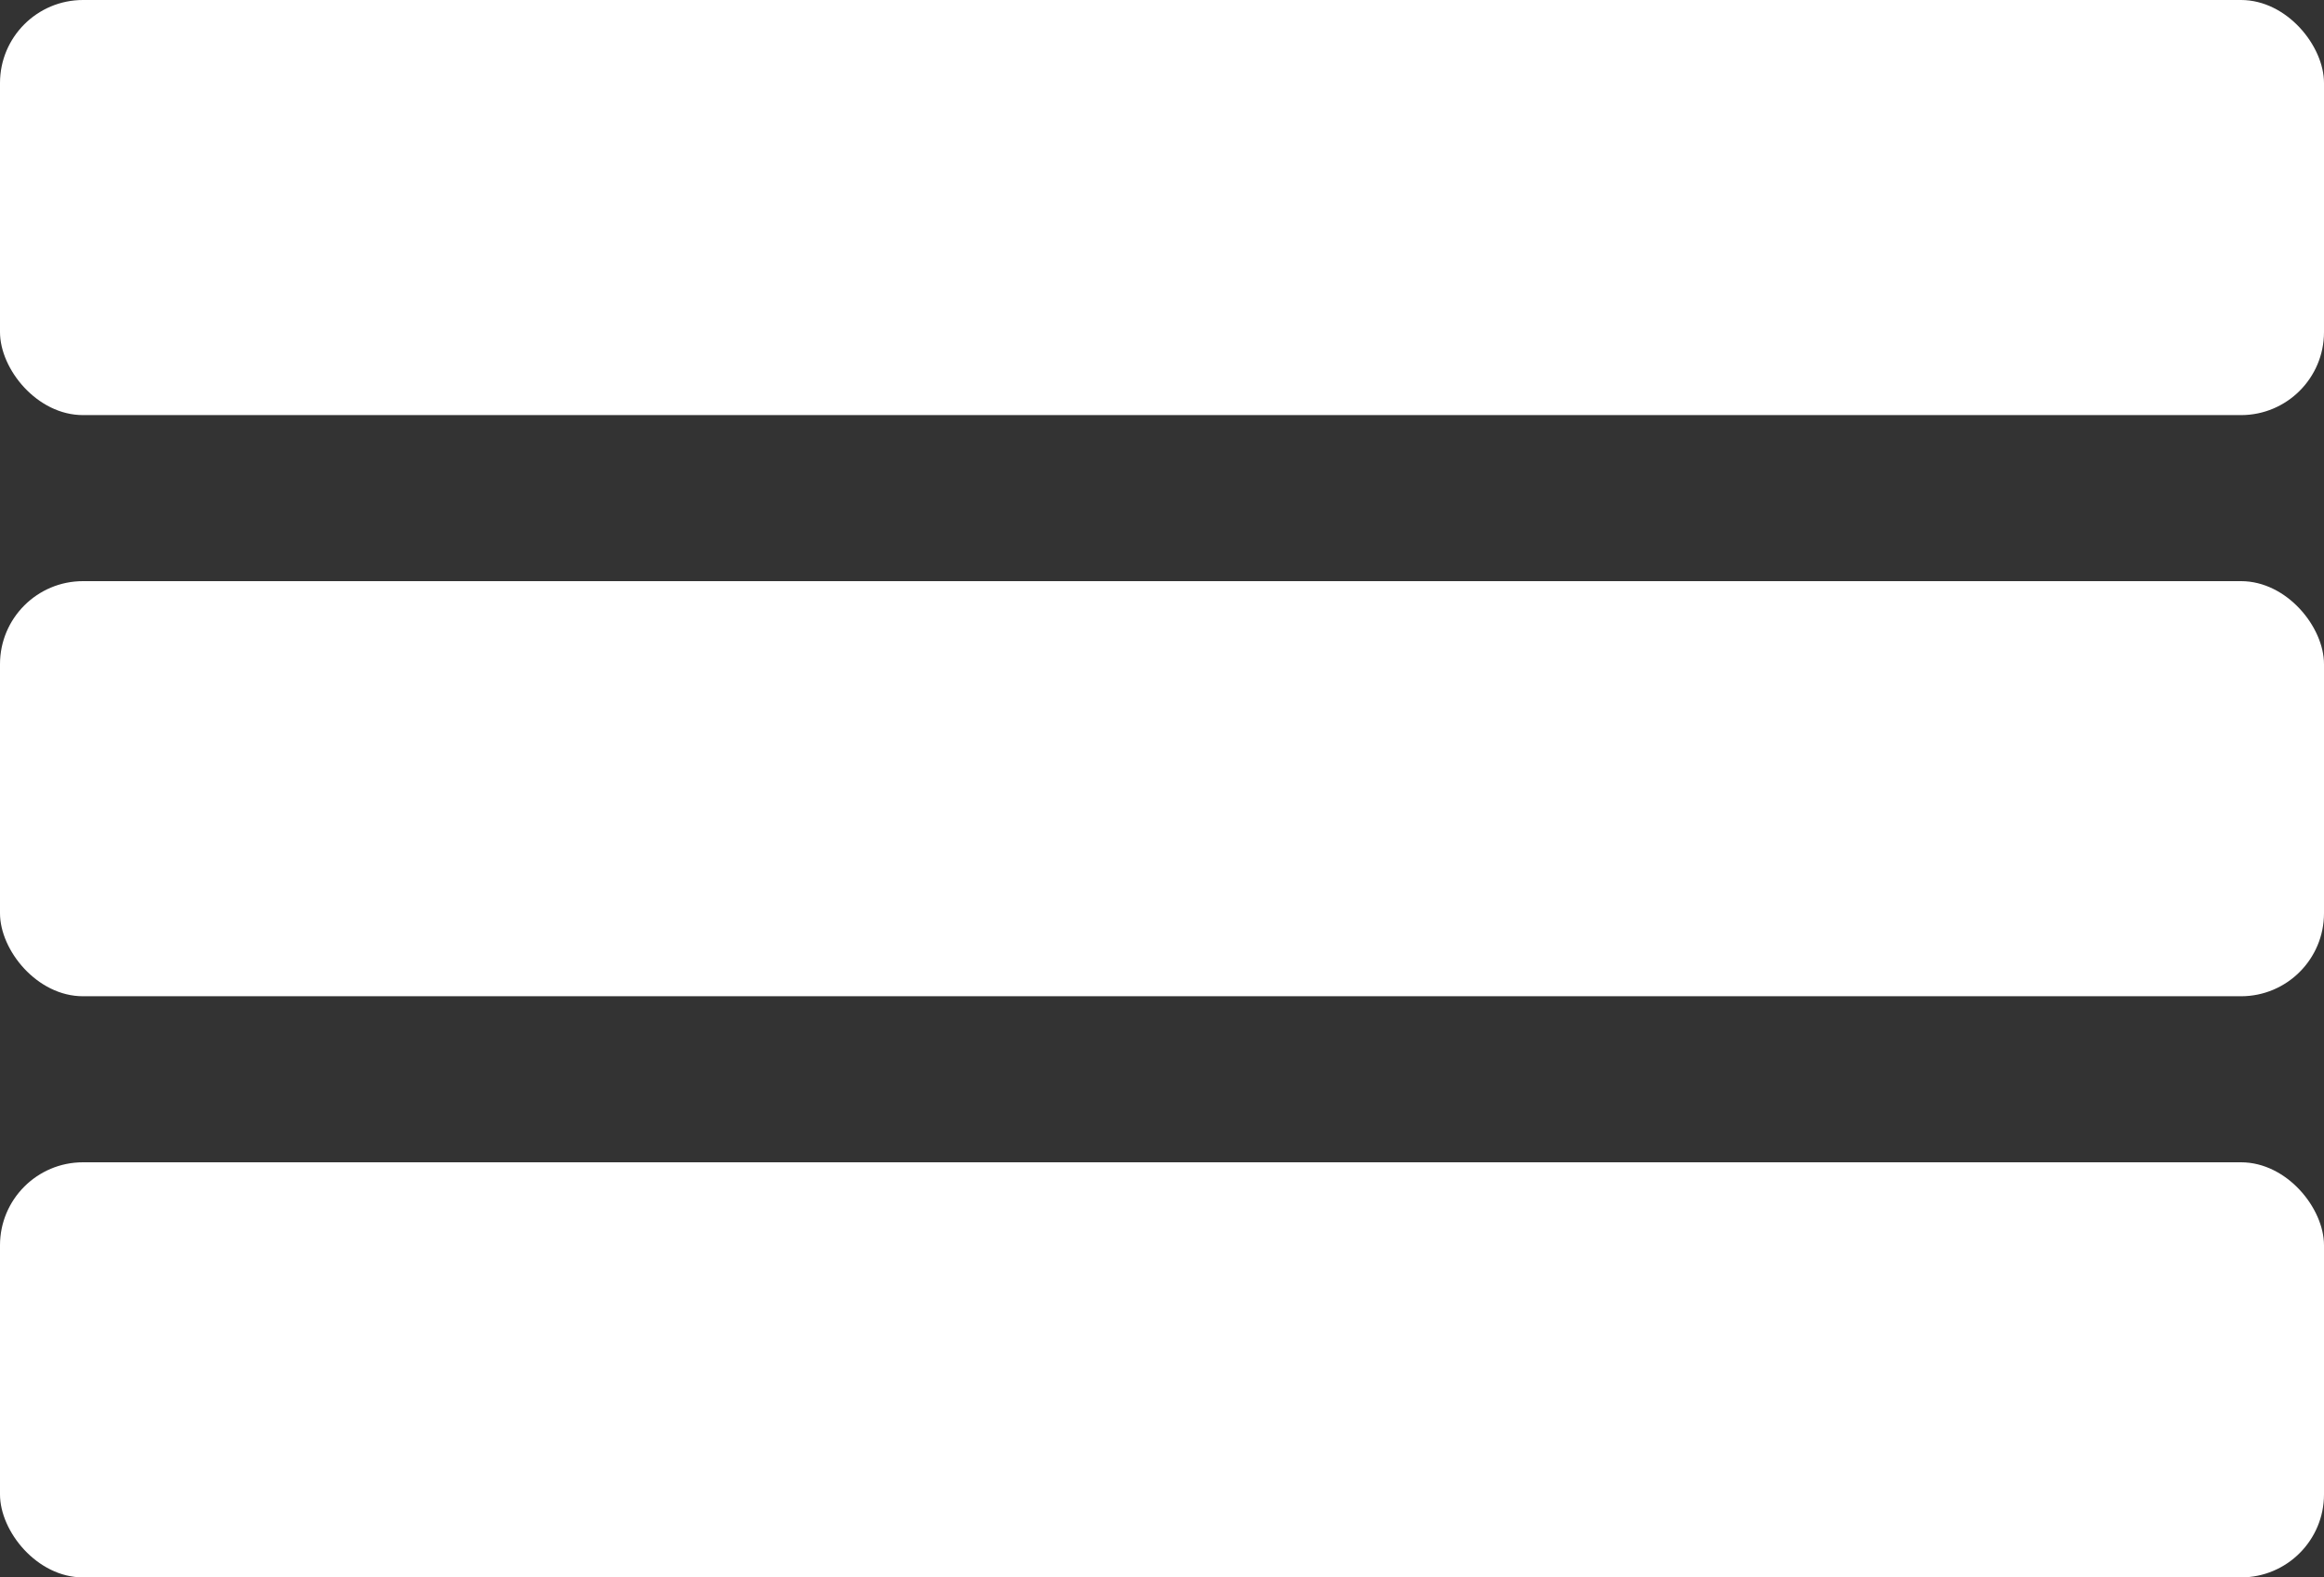 <svg xmlns="http://www.w3.org/2000/svg" width="28" height="19" viewBox="0 0 28 19">
  <rect x="0" y="0" width="28" height="19" fill="#333333" stroke="none"/>
  <g id="Group_489" data-name="Group 489" transform="translate(-249 -17)">
    <rect id="Rectangle_426" data-name="Rectangle 426" width="28" height="5" rx="1" transform="translate(249 17)" fill="#fff"/>
    <rect id="Rectangle_427" data-name="Rectangle 427" width="28" height="5" rx="1" transform="translate(249 24)" fill="#fff"/>
    <rect id="Rectangle_428" data-name="Rectangle 428" width="28" height="5" rx="1" transform="translate(249 31)" fill="#fff"/>
  </g>
</svg>
